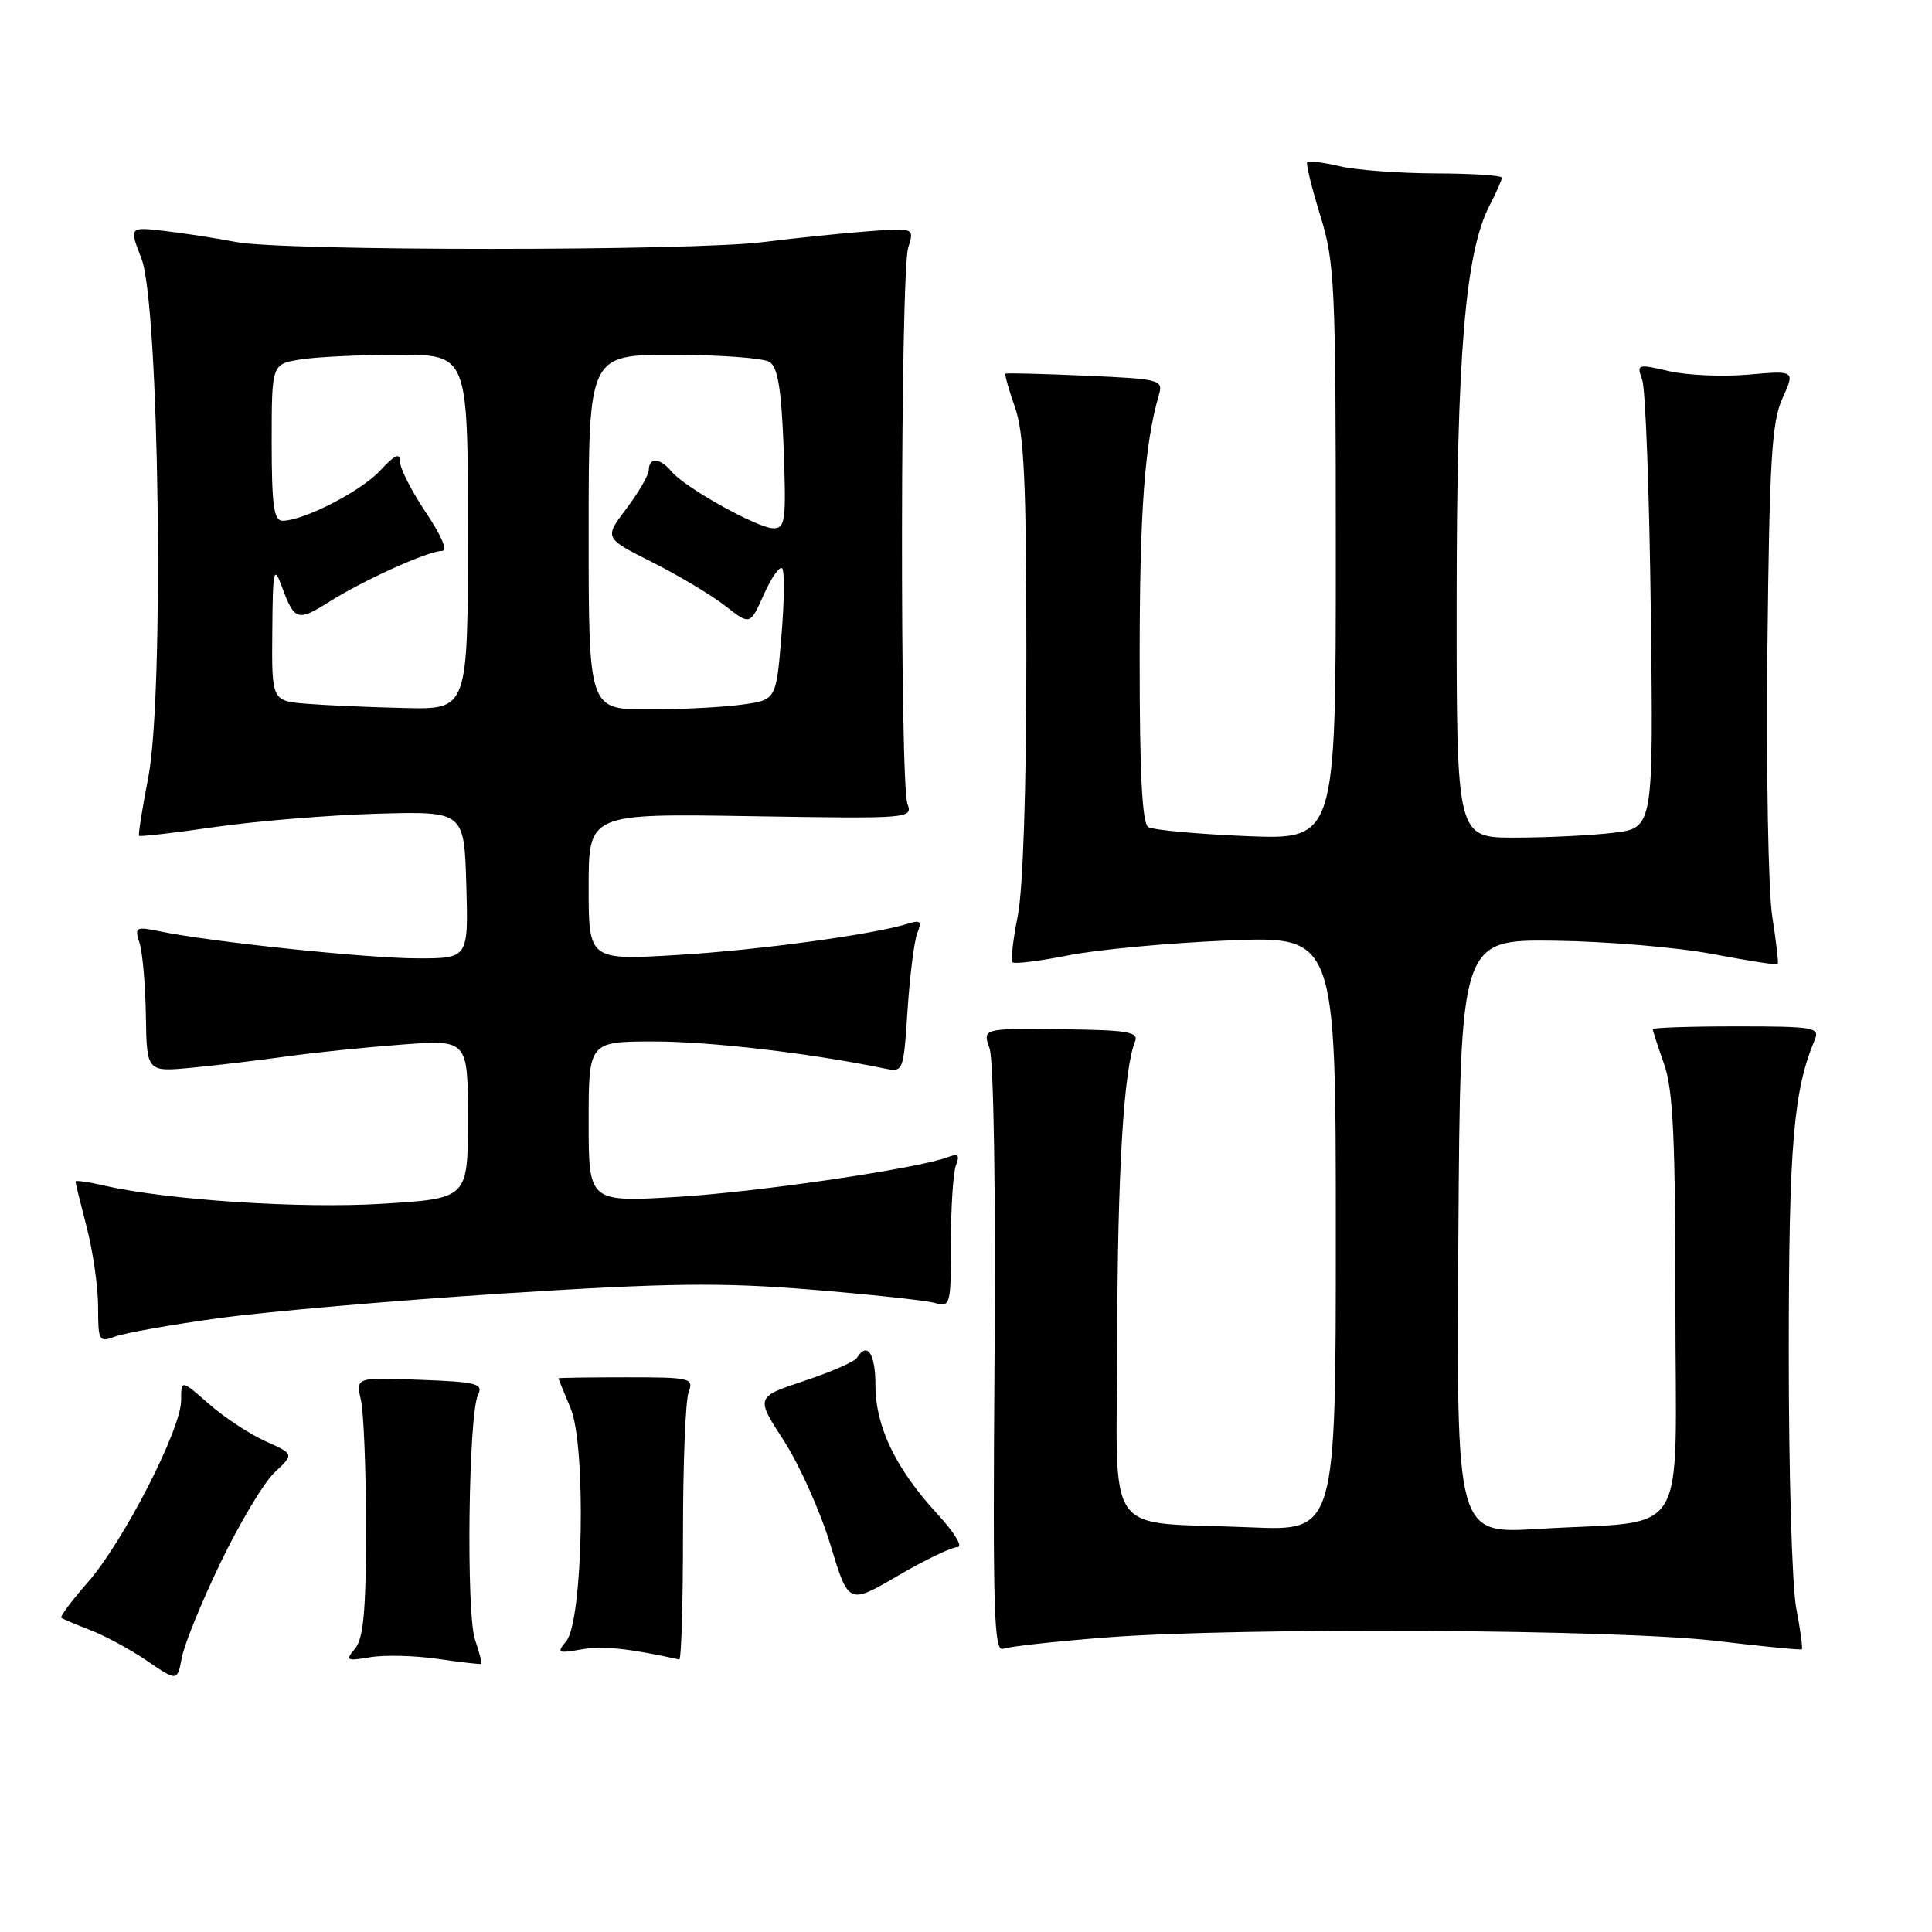 <?xml version="1.0" encoding="UTF-8" standalone="no"?>
<!DOCTYPE svg PUBLIC "-//W3C//DTD SVG 1.1//EN" "http://www.w3.org/Graphics/SVG/1.1/DTD/svg11.dtd" >
<svg xmlns="http://www.w3.org/2000/svg" xmlns:xlink="http://www.w3.org/1999/xlink" version="1.1" viewBox="0 0 256 256">
 <g >
 <path fill="currentColor"
d=" M 29.25 207.00 C 31.77 201.78 34.98 196.41 36.40 195.09 C 38.98 192.67 38.98 192.67 35.17 190.97 C 33.08 190.03 29.71 187.81 27.68 186.03 C 24.00 182.79 24.00 182.79 24.00 185.57 C 24.00 189.38 16.35 204.29 11.63 209.67 C 9.50 212.10 7.92 214.21 8.13 214.37 C 8.33 214.53 10.07 215.26 12.00 216.01 C 13.93 216.75 17.30 218.58 19.50 220.08 C 23.50 222.80 23.50 222.80 24.09 219.65 C 24.41 217.92 26.73 212.22 29.25 207.00 Z  M 62.95 217.29 C 61.75 213.84 62.07 187.44 63.34 184.83 C 64.06 183.34 63.20 183.11 55.65 182.83 C 47.15 182.50 47.15 182.50 47.82 185.50 C 48.20 187.15 48.50 194.84 48.50 202.60 C 48.50 213.40 48.16 217.10 47.06 218.43 C 45.73 220.03 45.89 220.12 49.06 219.59 C 50.95 219.27 54.98 219.37 58.00 219.81 C 61.02 220.25 63.61 220.55 63.75 220.47 C 63.89 220.39 63.53 218.96 62.95 217.29 Z  M 90.50 203.25 C 90.50 194.04 90.83 185.60 91.24 184.50 C 91.94 182.59 91.56 182.50 82.99 182.50 C 78.04 182.50 74.00 182.56 74.00 182.63 C 74.00 182.70 74.72 184.49 75.61 186.61 C 77.70 191.61 77.26 214.77 75.03 217.47 C 73.74 219.02 73.91 219.11 77.06 218.55 C 79.88 218.06 83.28 218.41 90.00 219.89 C 90.28 219.95 90.50 212.46 90.50 203.25 Z  M 146.43 216.98 C 164.25 215.60 214.50 215.88 227.50 217.44 C 233.55 218.16 238.61 218.66 238.75 218.54 C 238.89 218.42 238.56 215.94 238.00 213.03 C 237.45 210.11 237.01 194.85 237.02 179.11 C 237.03 151.68 237.63 144.51 240.48 137.75 C 241.15 136.14 240.30 136.00 230.11 136.00 C 224.00 136.00 219.00 136.17 219.00 136.37 C 219.00 136.58 219.68 138.66 220.50 141.00 C 221.70 144.39 222.00 150.90 222.00 173.04 C 222.00 204.88 224.19 201.34 203.74 202.59 C 192.98 203.24 192.98 203.24 193.24 163.87 C 193.50 124.50 193.50 124.50 206.00 124.65 C 212.88 124.74 222.28 125.53 226.91 126.41 C 231.53 127.29 235.42 127.90 235.56 127.76 C 235.69 127.62 235.36 124.80 234.84 121.50 C 234.31 118.20 234.02 102.22 234.19 86.00 C 234.46 60.99 234.76 55.94 236.18 52.79 C 237.86 49.09 237.86 49.09 231.68 49.64 C 228.28 49.94 223.55 49.73 221.16 49.18 C 216.95 48.20 216.84 48.24 217.60 50.34 C 218.04 51.53 218.55 65.37 218.74 81.11 C 219.09 109.71 219.09 109.71 213.79 110.35 C 210.88 110.70 205.01 110.99 200.75 110.99 C 193.00 111.00 193.00 111.00 193.01 79.75 C 193.01 47.17 194.15 33.48 197.36 27.26 C 198.26 25.52 199.00 23.85 199.00 23.55 C 199.00 23.25 195.06 22.99 190.25 22.98 C 185.44 22.96 179.71 22.54 177.53 22.03 C 175.34 21.52 173.40 21.27 173.21 21.46 C 173.02 21.65 173.79 24.82 174.93 28.51 C 176.87 34.79 177.00 37.61 177.00 73.24 C 177.00 111.27 177.00 111.27 165.15 110.79 C 158.63 110.52 152.78 109.98 152.15 109.59 C 151.34 109.09 151.00 102.42 151.01 87.19 C 151.01 67.73 151.66 58.89 153.55 52.37 C 154.15 50.31 153.81 50.22 143.84 49.78 C 138.15 49.53 133.38 49.41 133.24 49.51 C 133.10 49.61 133.66 51.61 134.49 53.97 C 135.70 57.41 136.00 63.91 136.00 86.96 C 136.00 104.50 135.56 117.88 134.86 121.36 C 134.23 124.49 133.92 127.25 134.17 127.51 C 134.43 127.76 137.75 127.35 141.57 126.59 C 145.38 125.83 154.91 124.94 162.75 124.62 C 177.00 124.04 177.00 124.04 177.00 163.45 C 177.00 202.86 177.00 202.86 165.75 202.38 C 145.87 201.53 147.99 204.55 148.04 177.20 C 148.08 155.29 148.90 141.69 150.40 138.00 C 150.91 136.73 149.42 136.48 140.60 136.38 C 130.19 136.26 130.19 136.26 131.13 138.95 C 131.67 140.50 131.95 158.02 131.78 180.33 C 131.54 213.58 131.70 218.95 132.93 218.47 C 133.72 218.17 139.79 217.50 146.43 216.98 Z  M 126.86 205.00 C 127.65 205.00 126.49 203.09 124.20 200.60 C 118.69 194.62 116.00 189.03 116.00 183.54 C 116.00 179.34 114.91 177.72 113.55 179.92 C 113.23 180.43 110.09 181.81 106.55 182.98 C 100.12 185.12 100.12 185.12 103.88 190.93 C 105.94 194.12 108.71 200.31 110.03 204.68 C 112.43 212.62 112.43 212.62 118.95 208.81 C 122.53 206.71 126.10 205.00 126.86 205.00 Z  M 29.00 174.66 C 35.33 173.79 52.31 172.32 66.73 171.39 C 88.47 170.00 95.42 169.91 107.23 170.86 C 115.08 171.50 122.51 172.29 123.75 172.62 C 125.96 173.22 126.00 173.06 126.00 164.70 C 126.00 160.00 126.30 155.37 126.67 154.41 C 127.20 153.04 126.97 152.80 125.62 153.32 C 121.64 154.84 100.49 157.95 89.66 158.60 C 78.00 159.29 78.00 159.29 78.00 148.65 C 78.00 138.00 78.00 138.00 86.75 138.00 C 94.20 138.01 107.36 139.55 117.11 141.56 C 119.71 142.10 119.71 142.10 120.26 133.80 C 120.56 129.23 121.14 124.66 121.55 123.63 C 122.16 122.12 121.95 121.88 120.40 122.37 C 115.76 123.83 100.53 125.90 89.75 126.54 C 78.00 127.24 78.00 127.24 78.00 117.52 C 78.00 107.80 78.00 107.80 99.49 108.15 C 120.63 108.49 120.96 108.47 120.24 106.50 C 119.22 103.73 119.31 36.12 120.34 32.84 C 121.17 30.17 121.17 30.17 114.84 30.66 C 111.35 30.93 105.20 31.56 101.18 32.07 C 91.67 33.28 37.53 33.28 31.30 32.07 C 28.66 31.56 24.39 30.90 21.80 30.60 C 17.11 30.05 17.11 30.05 18.75 34.28 C 21.10 40.35 21.78 91.99 19.65 103.00 C 18.85 107.12 18.30 110.61 18.43 110.75 C 18.56 110.89 23.13 110.36 28.58 109.57 C 34.04 108.79 43.67 108.00 50.00 107.82 C 61.50 107.50 61.50 107.50 61.79 117.25 C 62.07 127.00 62.07 127.00 55.29 126.99 C 48.66 126.98 27.84 124.80 21.14 123.40 C 17.97 122.75 17.81 122.84 18.50 124.99 C 18.90 126.25 19.27 130.60 19.33 134.66 C 19.45 142.05 19.45 142.05 25.47 141.47 C 28.79 141.15 34.42 140.48 38.00 139.98 C 41.58 139.47 48.44 138.77 53.25 138.41 C 62.00 137.76 62.00 137.76 62.00 148.28 C 62.00 158.80 62.00 158.80 50.75 159.50 C 39.92 160.18 22.06 159.01 13.75 157.08 C 11.69 156.60 10.00 156.37 10.00 156.56 C 10.00 156.75 10.68 159.49 11.50 162.66 C 12.32 165.83 13.00 170.56 13.00 173.19 C 13.00 177.71 13.11 177.91 15.25 177.10 C 16.49 176.63 22.68 175.53 29.00 174.66 Z  M 40.75 93.26 C 36.00 92.89 36.00 92.89 36.08 83.70 C 36.14 75.47 36.28 74.84 37.33 77.68 C 39.02 82.27 39.41 82.40 43.66 79.72 C 48.26 76.83 56.74 73.00 58.56 73.00 C 59.36 73.00 58.52 71.01 56.43 67.90 C 54.54 65.09 53.00 62.06 53.00 61.16 C 53.00 59.94 52.32 60.25 50.38 62.35 C 47.82 65.11 40.24 69.00 37.42 69.00 C 36.29 69.00 36.00 66.91 36.00 58.63 C 36.00 48.26 36.00 48.26 39.75 47.64 C 41.81 47.30 47.66 47.02 52.75 47.01 C 62.00 47.00 62.00 47.00 62.00 70.50 C 62.00 94.00 62.00 94.00 53.75 93.82 C 49.21 93.72 43.36 93.47 40.75 93.26 Z  M 78.00 70.50 C 78.00 47.00 78.00 47.00 89.25 47.02 C 95.44 47.02 101.16 47.45 101.97 47.96 C 103.07 48.66 103.54 51.56 103.84 59.45 C 104.19 68.96 104.06 70.00 102.49 70.00 C 100.42 70.00 90.77 64.63 88.99 62.49 C 87.48 60.67 86.01 60.56 85.97 62.25 C 85.96 62.94 84.62 65.25 83.00 67.40 C 80.05 71.29 80.05 71.29 86.44 74.50 C 89.95 76.27 94.30 78.87 96.11 80.29 C 99.39 82.85 99.39 82.85 101.21 78.78 C 102.21 76.54 103.31 74.97 103.64 75.31 C 103.97 75.64 103.93 79.70 103.54 84.33 C 102.84 92.75 102.84 92.75 98.28 93.37 C 95.77 93.72 90.18 94.00 85.86 94.00 C 78.00 94.00 78.00 94.00 78.00 70.50 Z "/>
</g>
</svg>